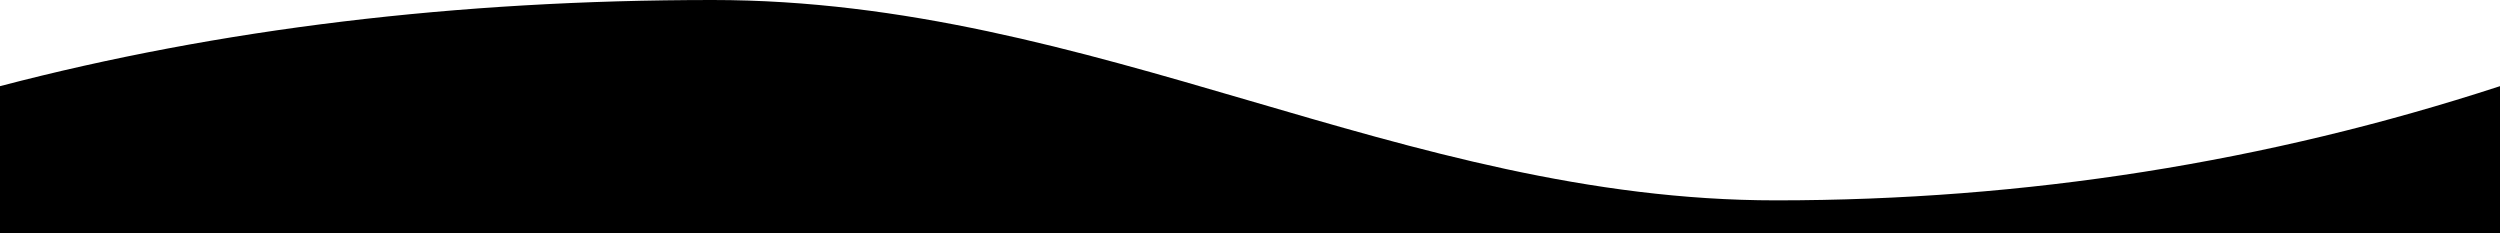 <?xml version="1.0" encoding="UTF-8"?>
<svg width="1200px" height="112px" viewBox="0 0 1200 112" version="1.1" xmlns="http://www.w3.org/2000/svg" xmlns:xlink="http://www.w3.org/1999/xlink">
    <!-- Generator: Sketch 49.3 (51167) - http://www.bohemiancoding.com/sketch -->
    <title>Rectangle 7</title>
    <desc>Created with Sketch.</desc>
    <defs></defs>
    <g id="Symbols" stroke="none" stroke-width="1" fill="none" fill-rule="evenodd">
        <g id="Footer" fill="#000000">
            <g id="Rectangle-7">
                <path d="M0,41.359 C105.333,13.786 219.333,5.47016136e-15 342,0 C526,0 672.972,96.172 852.5,96.172 C972.185,96.172 1088.019,77.901 1200,41.359 L1200,112 L0,112 L0,41.359 Z"></path>
            </g>
        </g>
    </g>
</svg>